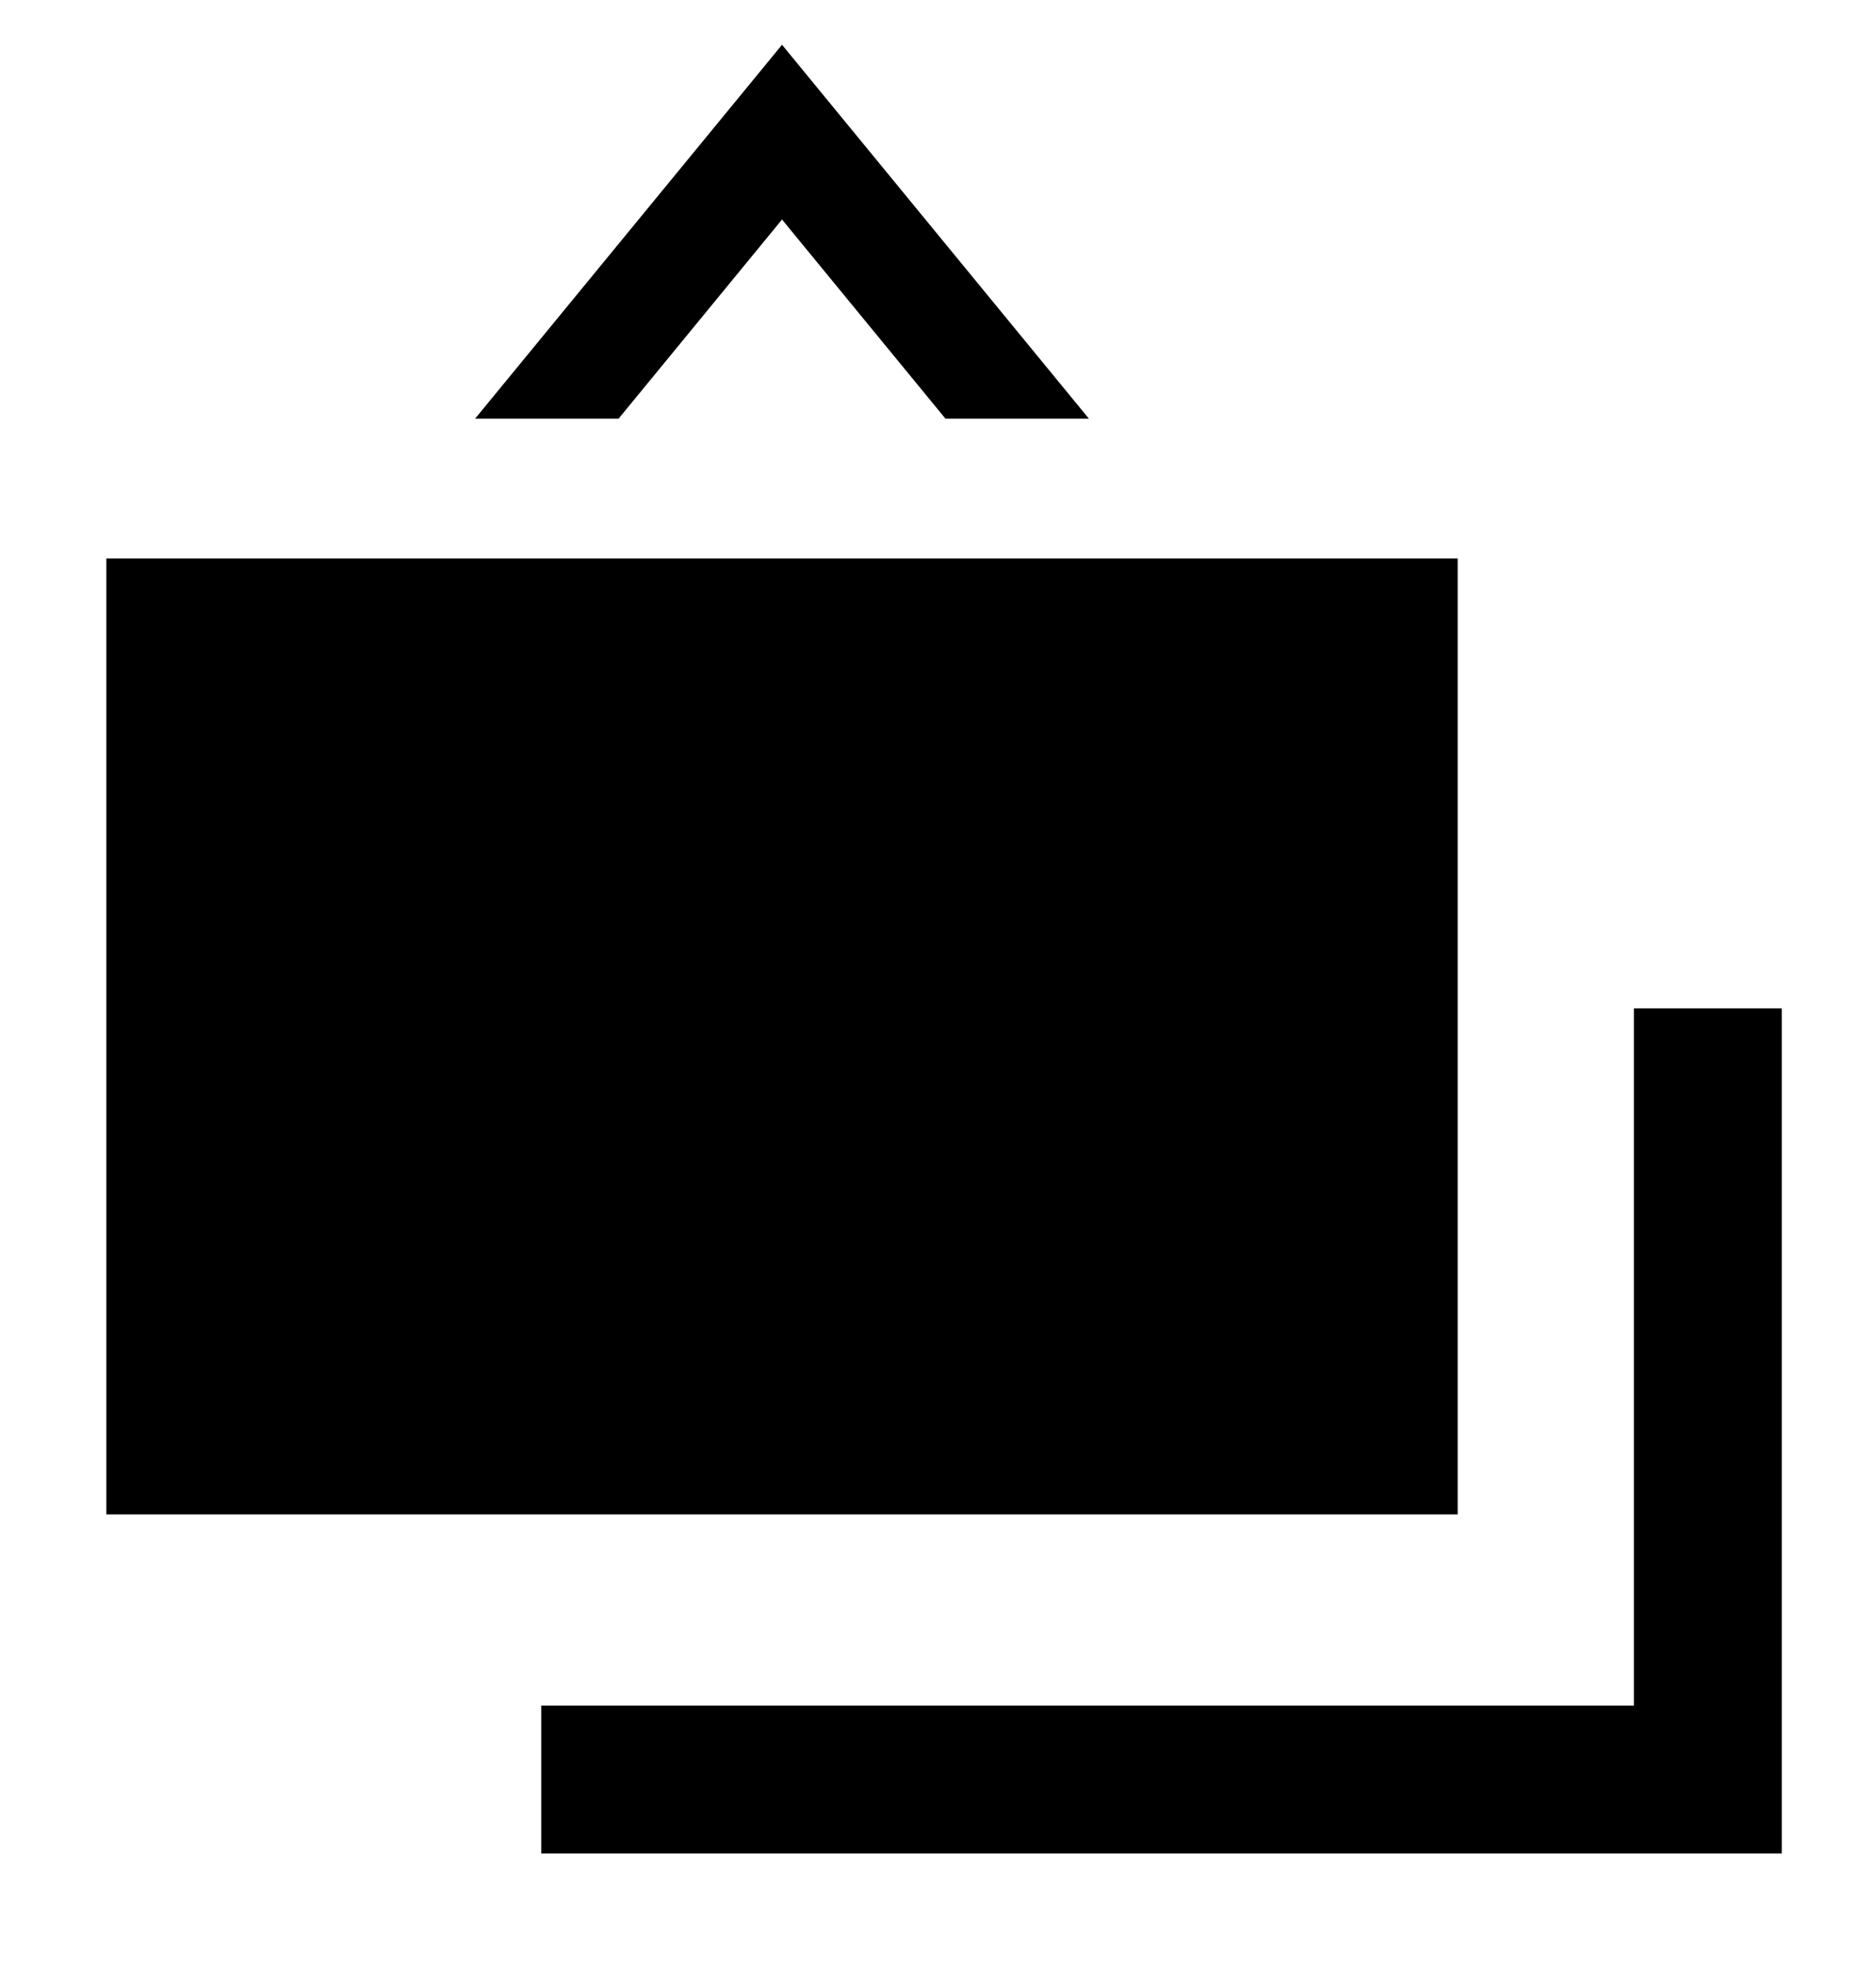 <?xml version="1.0" encoding="utf-8"?>
<!-- Generator: Adobe Illustrator 17.1.0, SVG Export Plug-In . SVG Version: 6.00 Build 0)  -->
<!DOCTYPE svg PUBLIC "-//W3C//DTD SVG 1.1//EN" "http://www.w3.org/Graphics/SVG/1.1/DTD/svg11.dtd">
<svg version="1.1" id="Layer_1" xmlns="http://www.w3.org/2000/svg" xmlns:xlink="http://www.w3.org/1999/xlink" x="0px" y="0px"
	 viewBox="0 0 41.446 43.434" enable-background="new 0 0 41.446 43.434" xml:space="preserve">
<polygon points="39.364,40.948 11.958,40.948 11.958,37.681 36.097,37.681 36.097,22.278 39.364,22.278 "/>
<polygon points="13.666,9.25 17.277,4.85 20.888,9.25 24.057,9.25 17.277,0.989 10.496,9.25 "/>
<rect x="2.349" y="12.339" width="29.855" height="21.12"/>
</svg>
